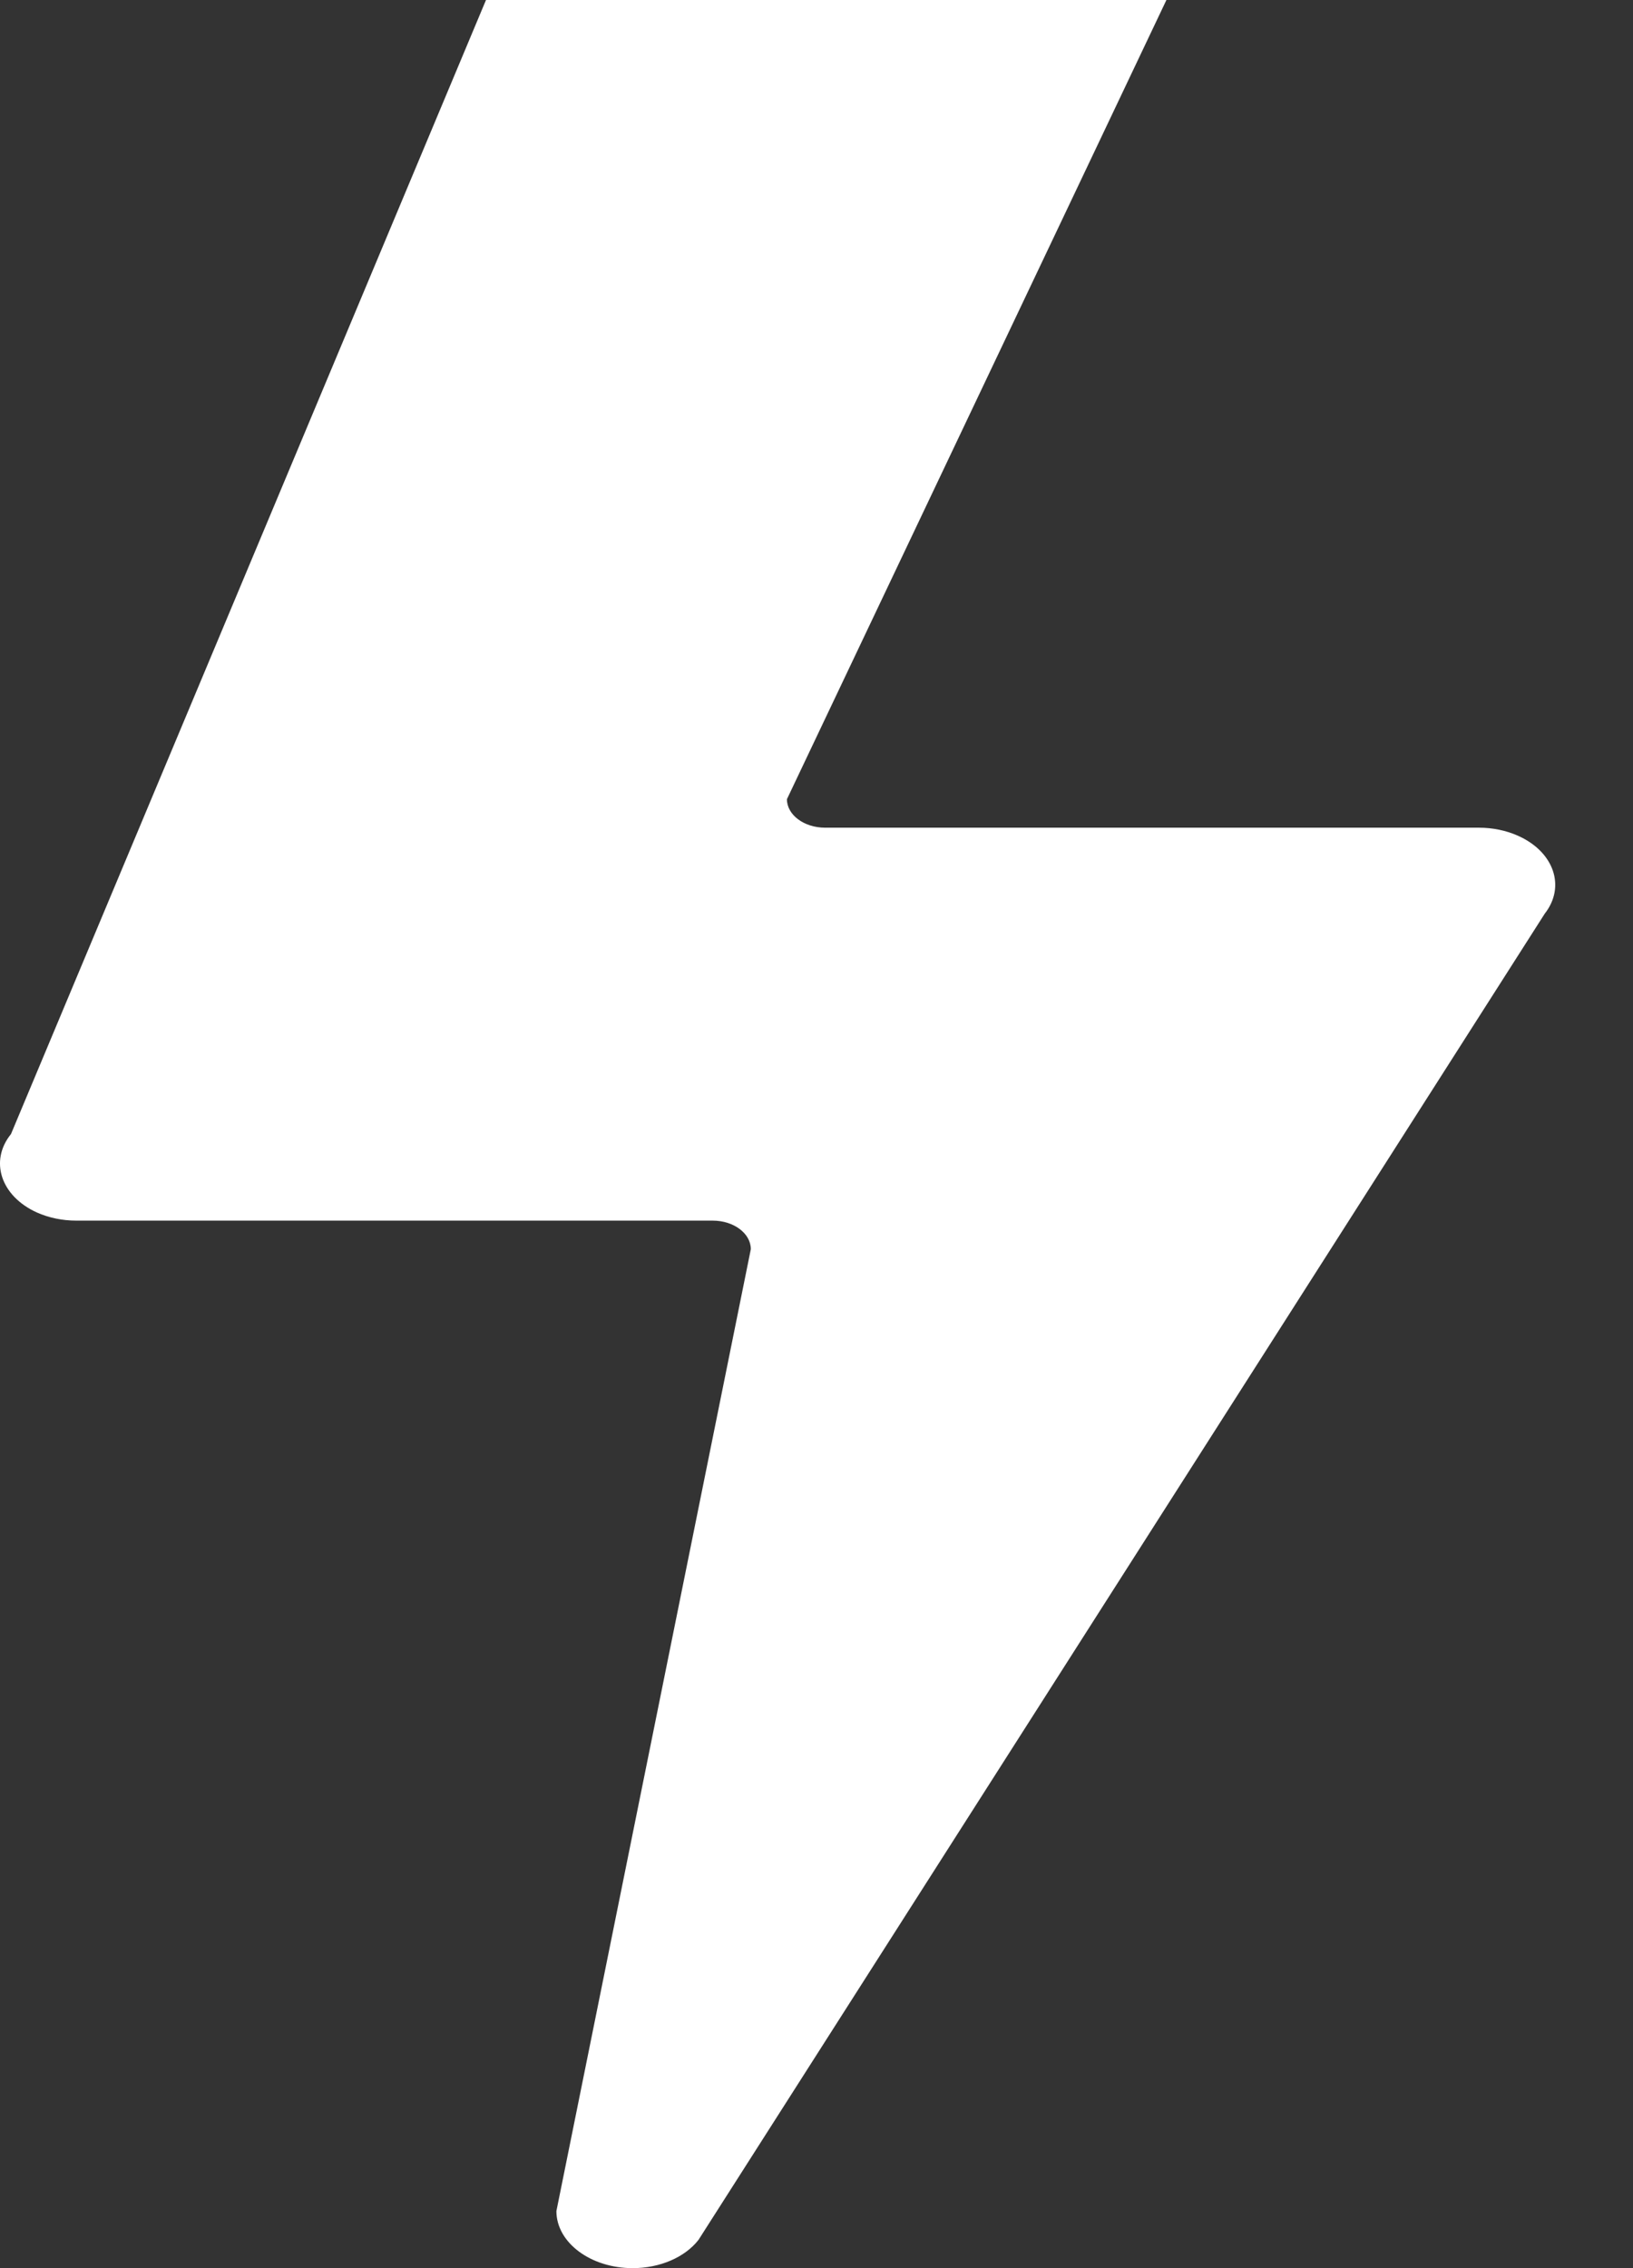 <svg width="18" height="25" viewBox="0 0 18 25" fill="none" xmlns="http://www.w3.org/2000/svg">
<rect x="0" y="0" width="18" height="25" fill="#333333" stroke="none"/>
<path d="M7.856 13.454H0.841C0.688 13.454 0.538 13.423 0.406 13.364C0.009 13.184 -0.119 12.797 0.121 12.5L5.357 1.23334e-05L12.857 0L8.674 8.809C8.674 8.982 8.863 9.123 9.095 9.123H16.302C16.451 9.123 16.599 9.153 16.728 9.21C17.128 9.386 17.262 9.771 17.027 10.071L7.699 24.689C7.548 24.882 7.272 25 6.974 25C6.51 25 6.133 24.718 6.133 24.371L8.276 13.769C8.276 13.595 8.088 13.454 7.856 13.454Z" fill="white"/>
</svg>
